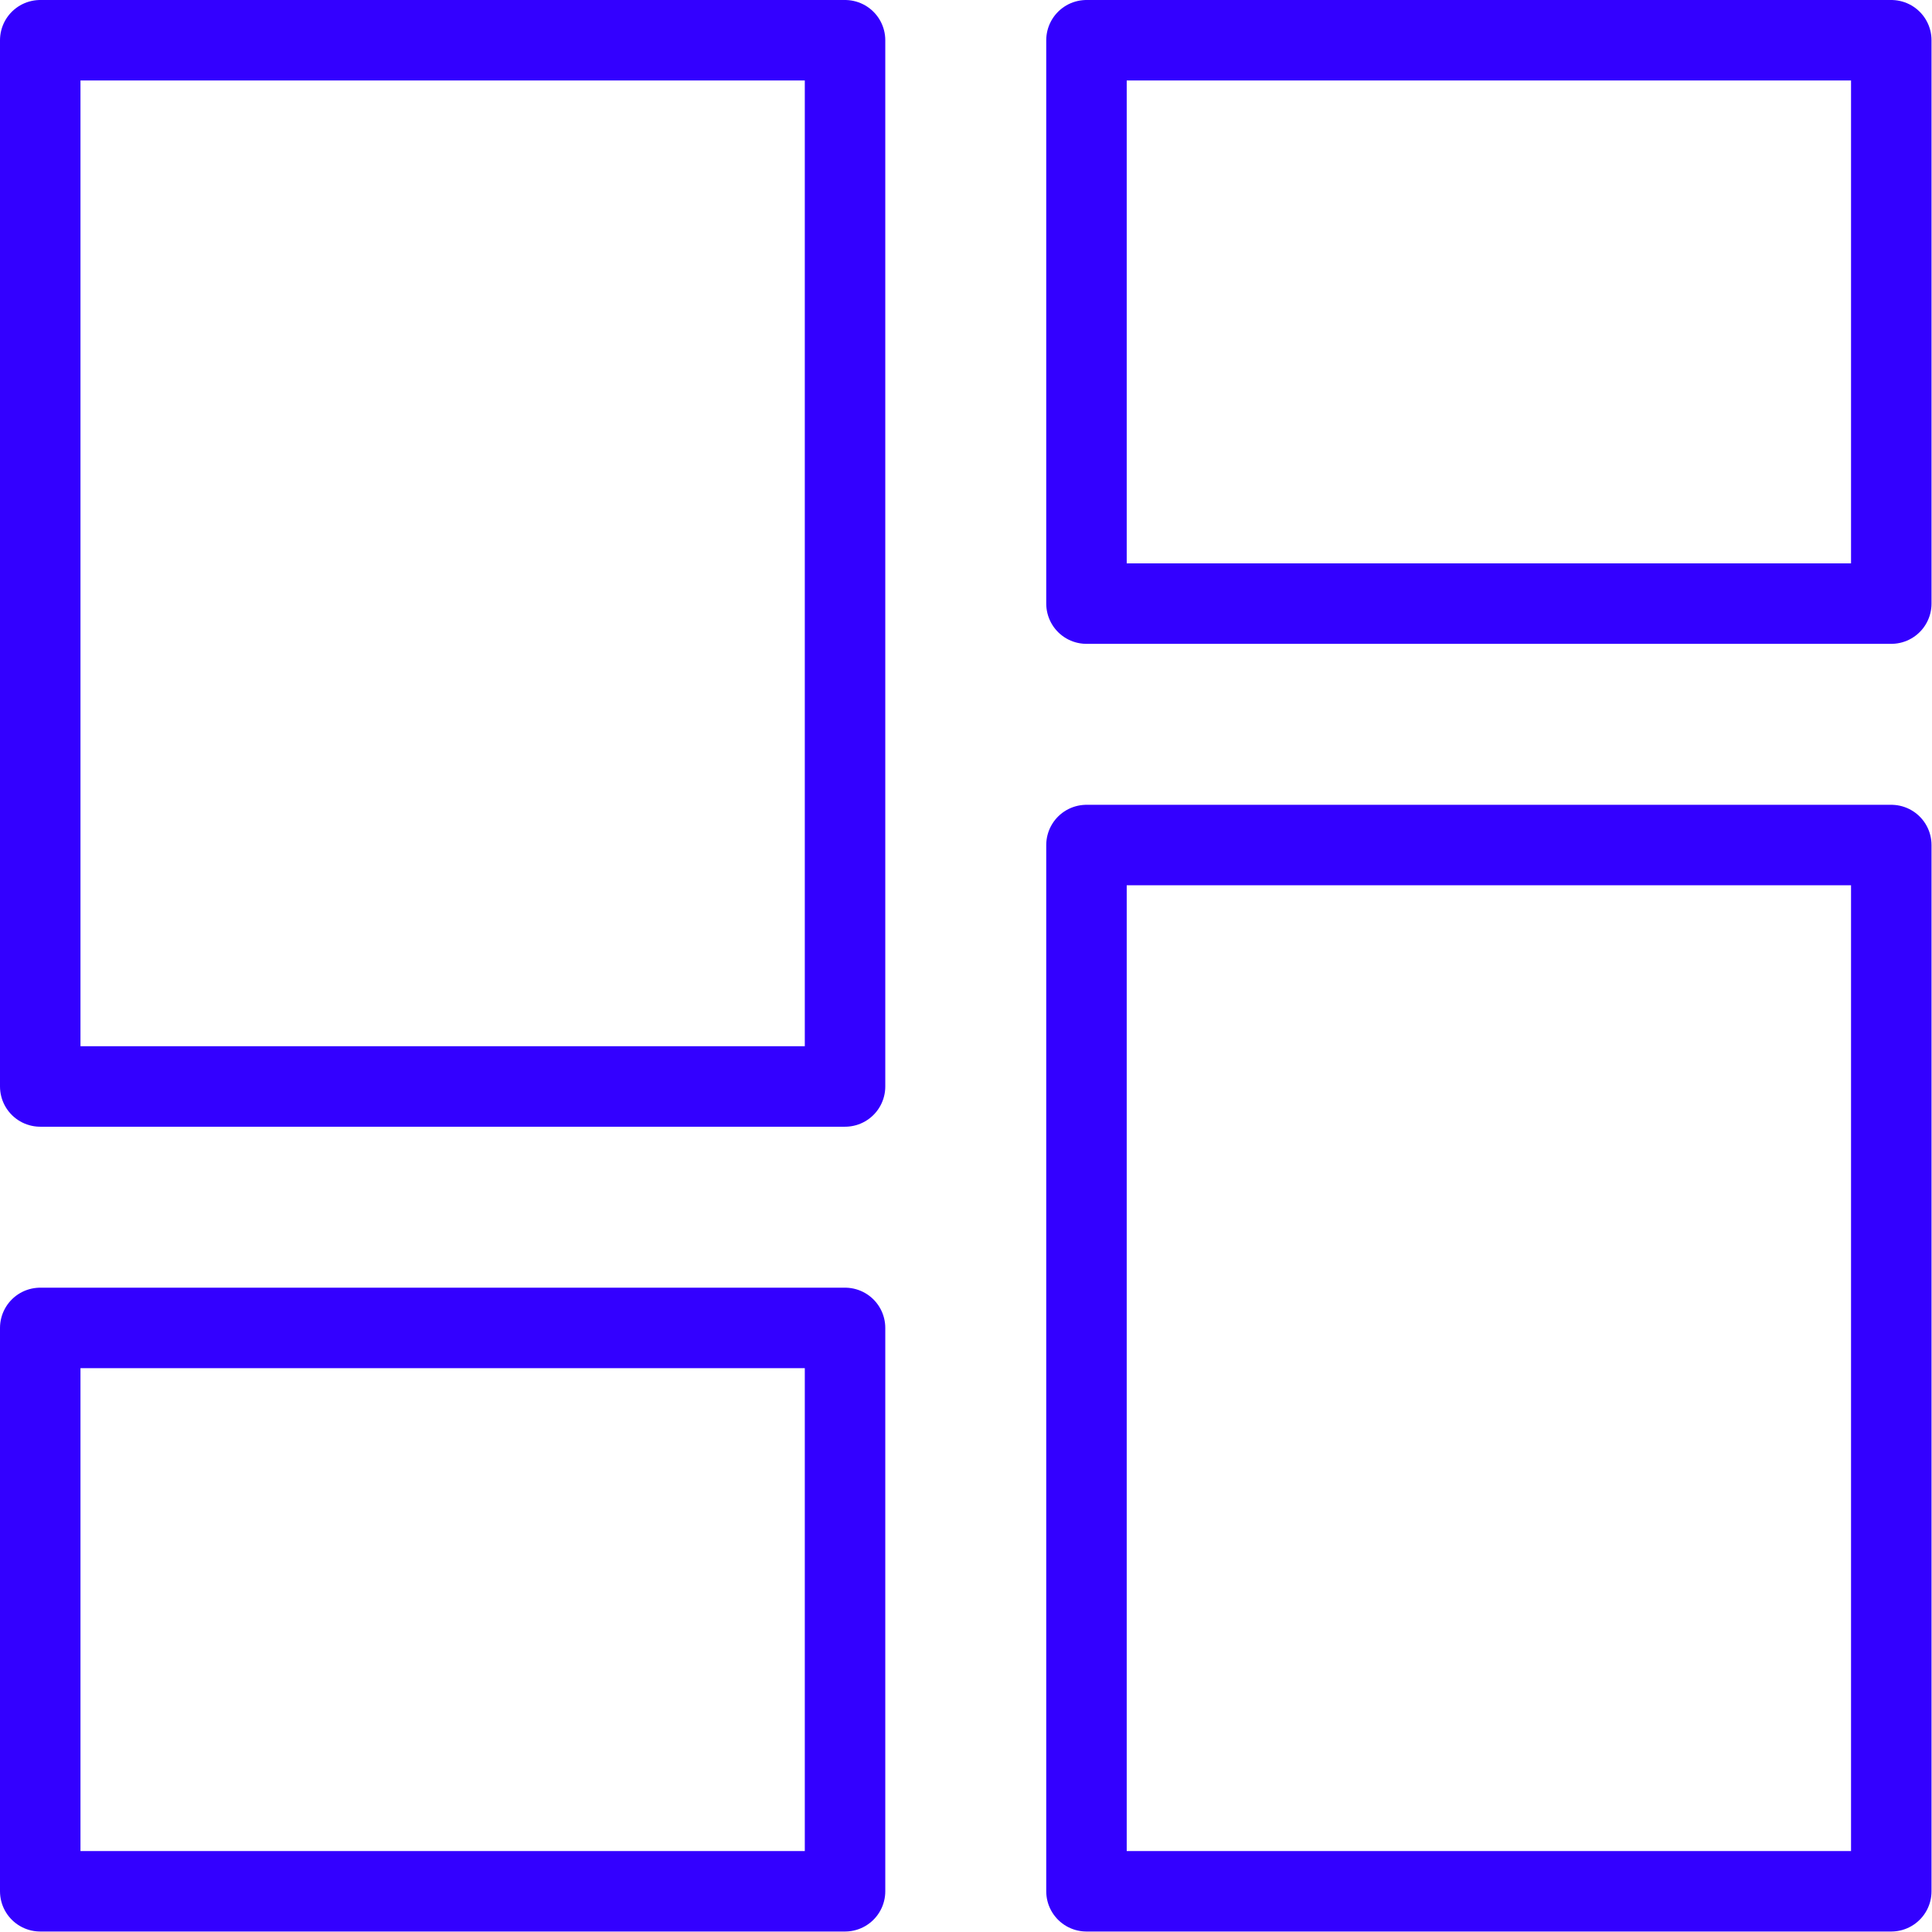<svg viewBox="0 0 32 32" height="32" width="32" xmlns="http://www.w3.org/2000/svg"><g transform="matrix(1.333,0,0,1.333,0,0)"><path d="M0.500 16.500 L10.500 16.500 L10.500 23.500 L0.500 23.500 Z" fill="none" stroke="#3300FF" stroke-linecap="round" stroke-linejoin="round"></path><path d="M13.500 10.500 L23.500 10.500 L23.500 23.500 L13.500 23.500 Z" fill="none" stroke="#3300FF" stroke-linecap="round" stroke-linejoin="round" transform="translate(37 34) rotate(180)"></path><path d="M13.500 0.500 L23.500 0.500 L23.500 7.500 L13.500 7.500 Z" fill="none" stroke="#3300FF" stroke-linecap="round" stroke-linejoin="round" transform="translate(37 8) rotate(180)"></path><path d="M0.500 0.500 L10.500 0.500 L10.500 13.500 L0.500 13.500 Z" fill="none" stroke="#3300FF" stroke-linecap="round" stroke-linejoin="round"></path></g></svg>
